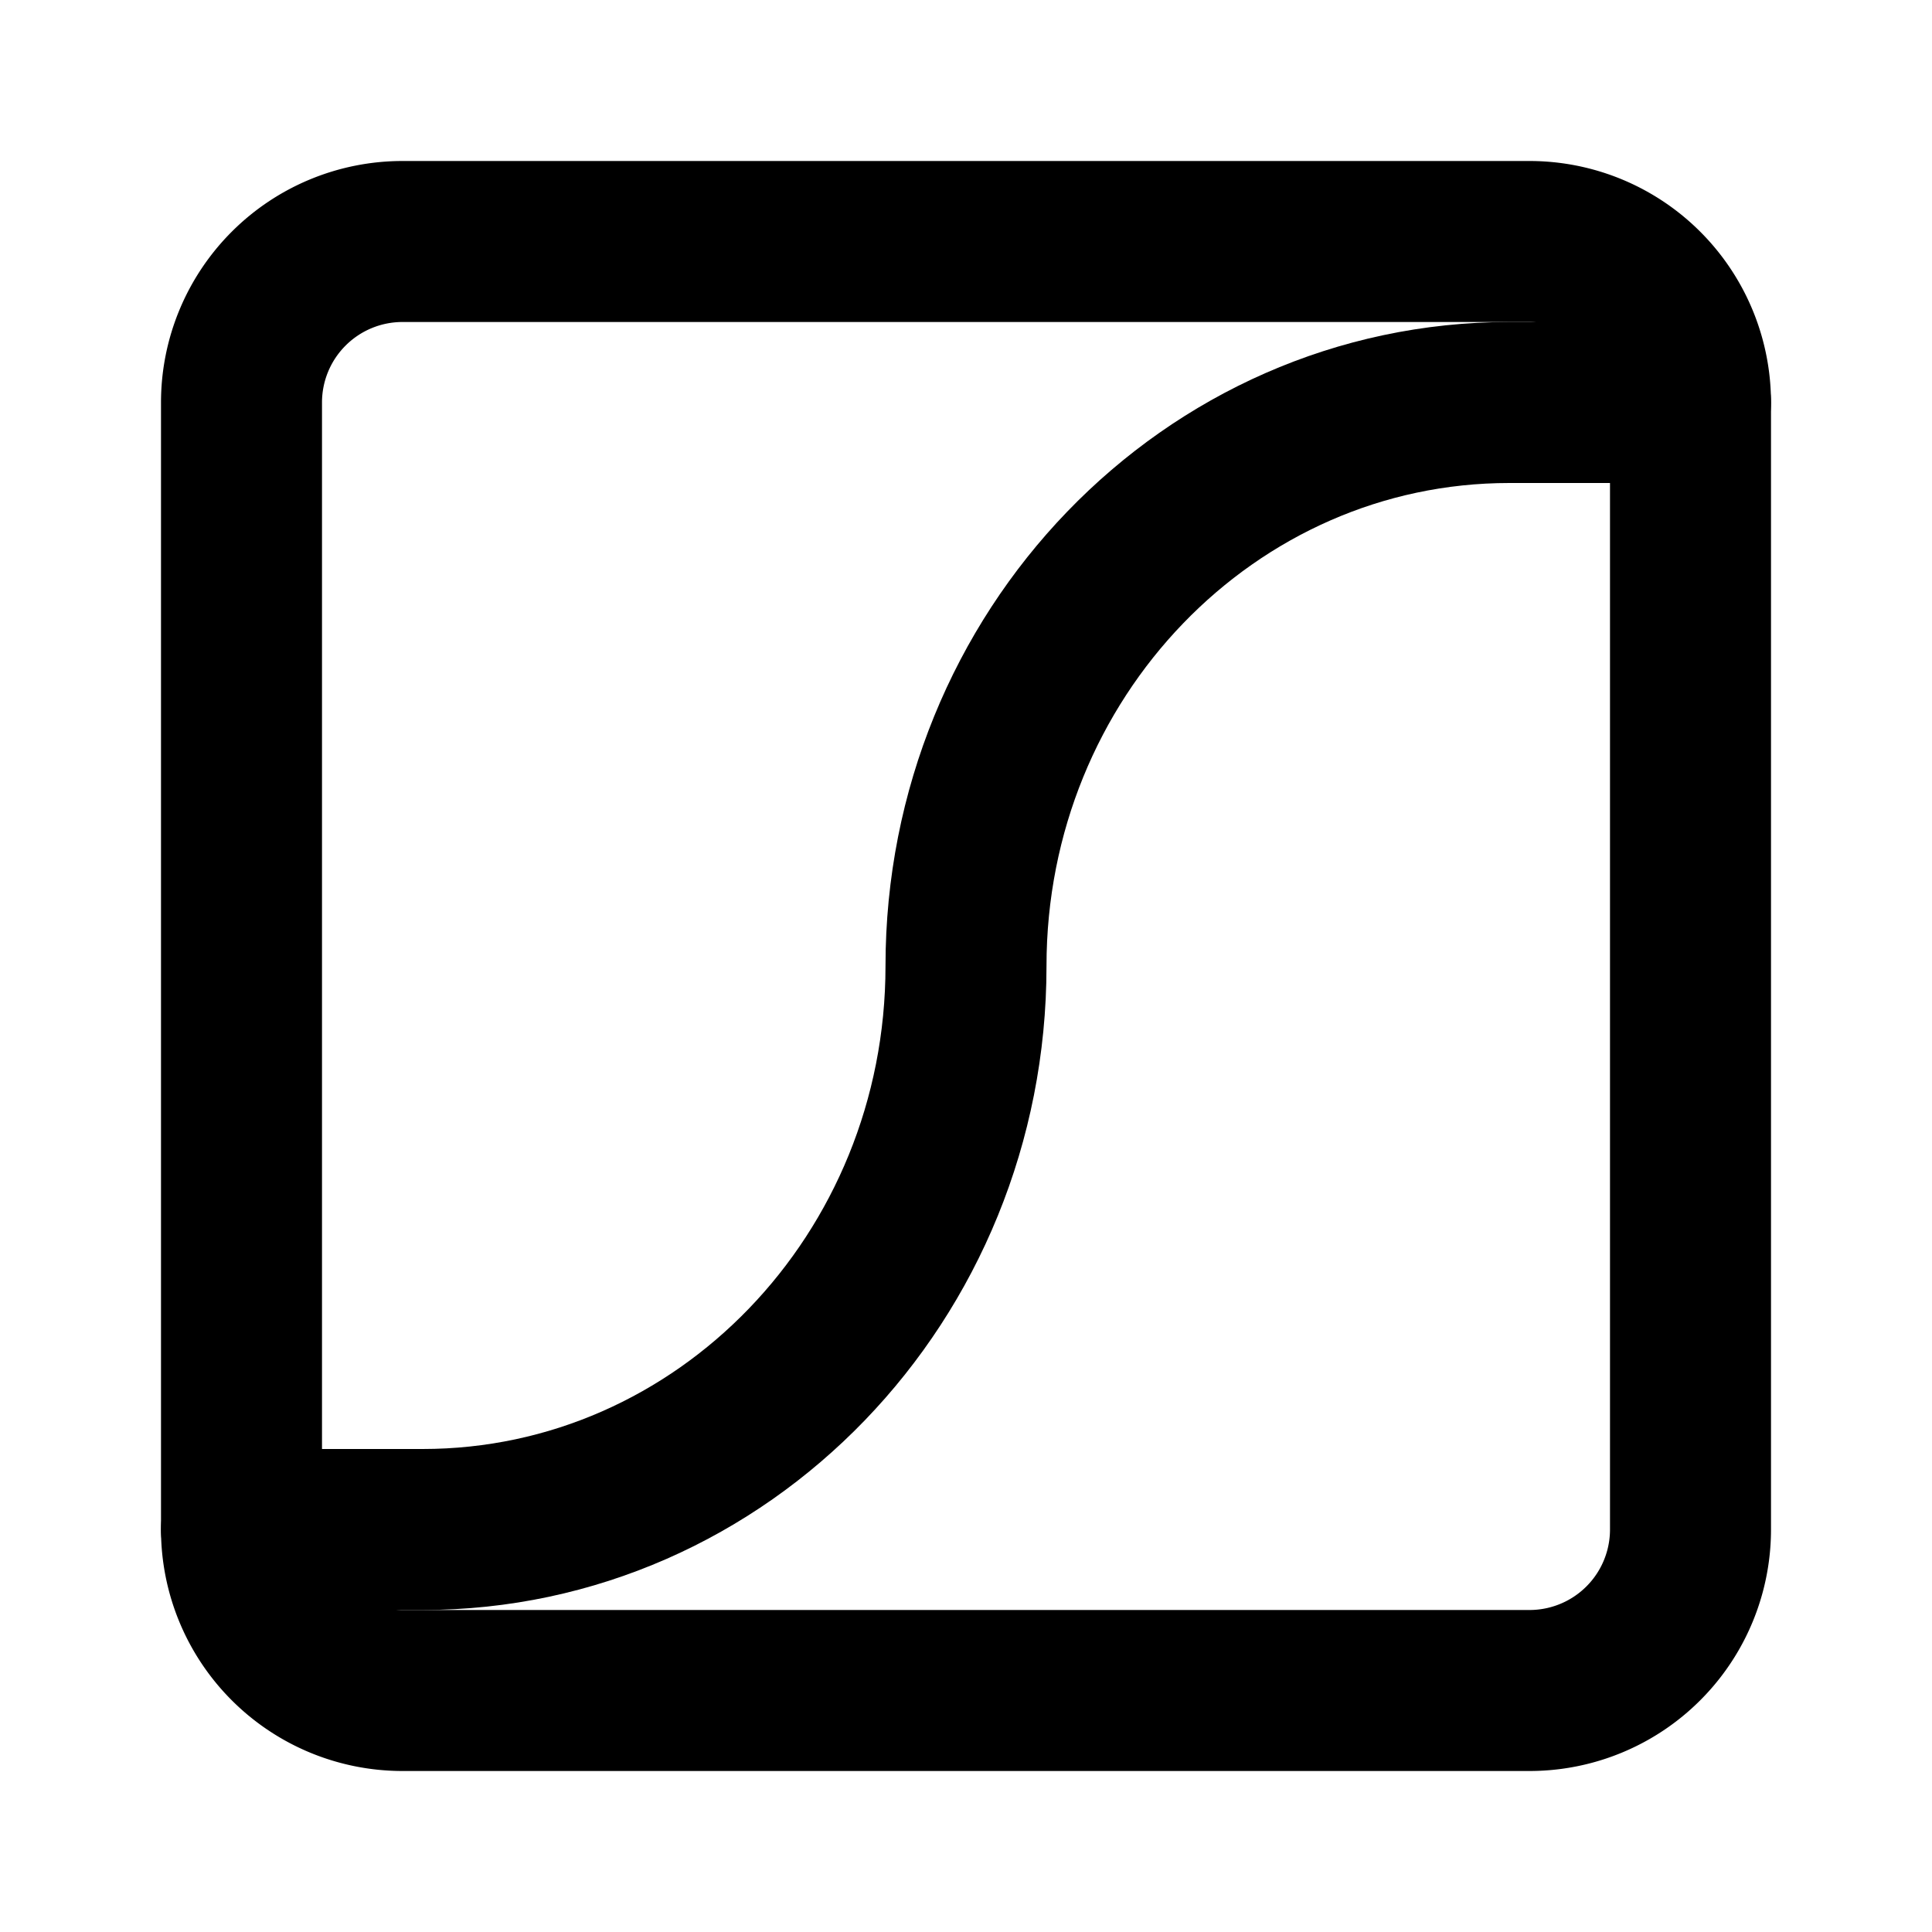 <svg xmlns="http://www.w3.org/2000/svg" width="3em" height="3em" viewBox="0 0 24 24"><g fill="none" stroke="currentColor" stroke-linecap="round" stroke-linejoin="round" stroke-width="2"><path d="M3 5a2 2 0 0 1 2-2h14a2 2 0 0 1 2 2v14a2 2 0 0 1-2 2H5a2 2 0 0 1-2-2z"/><path d="M3 19h2.25C8.978 19 12 15.866 12 12s3.022-7 6.75-7H21"/></g></svg>